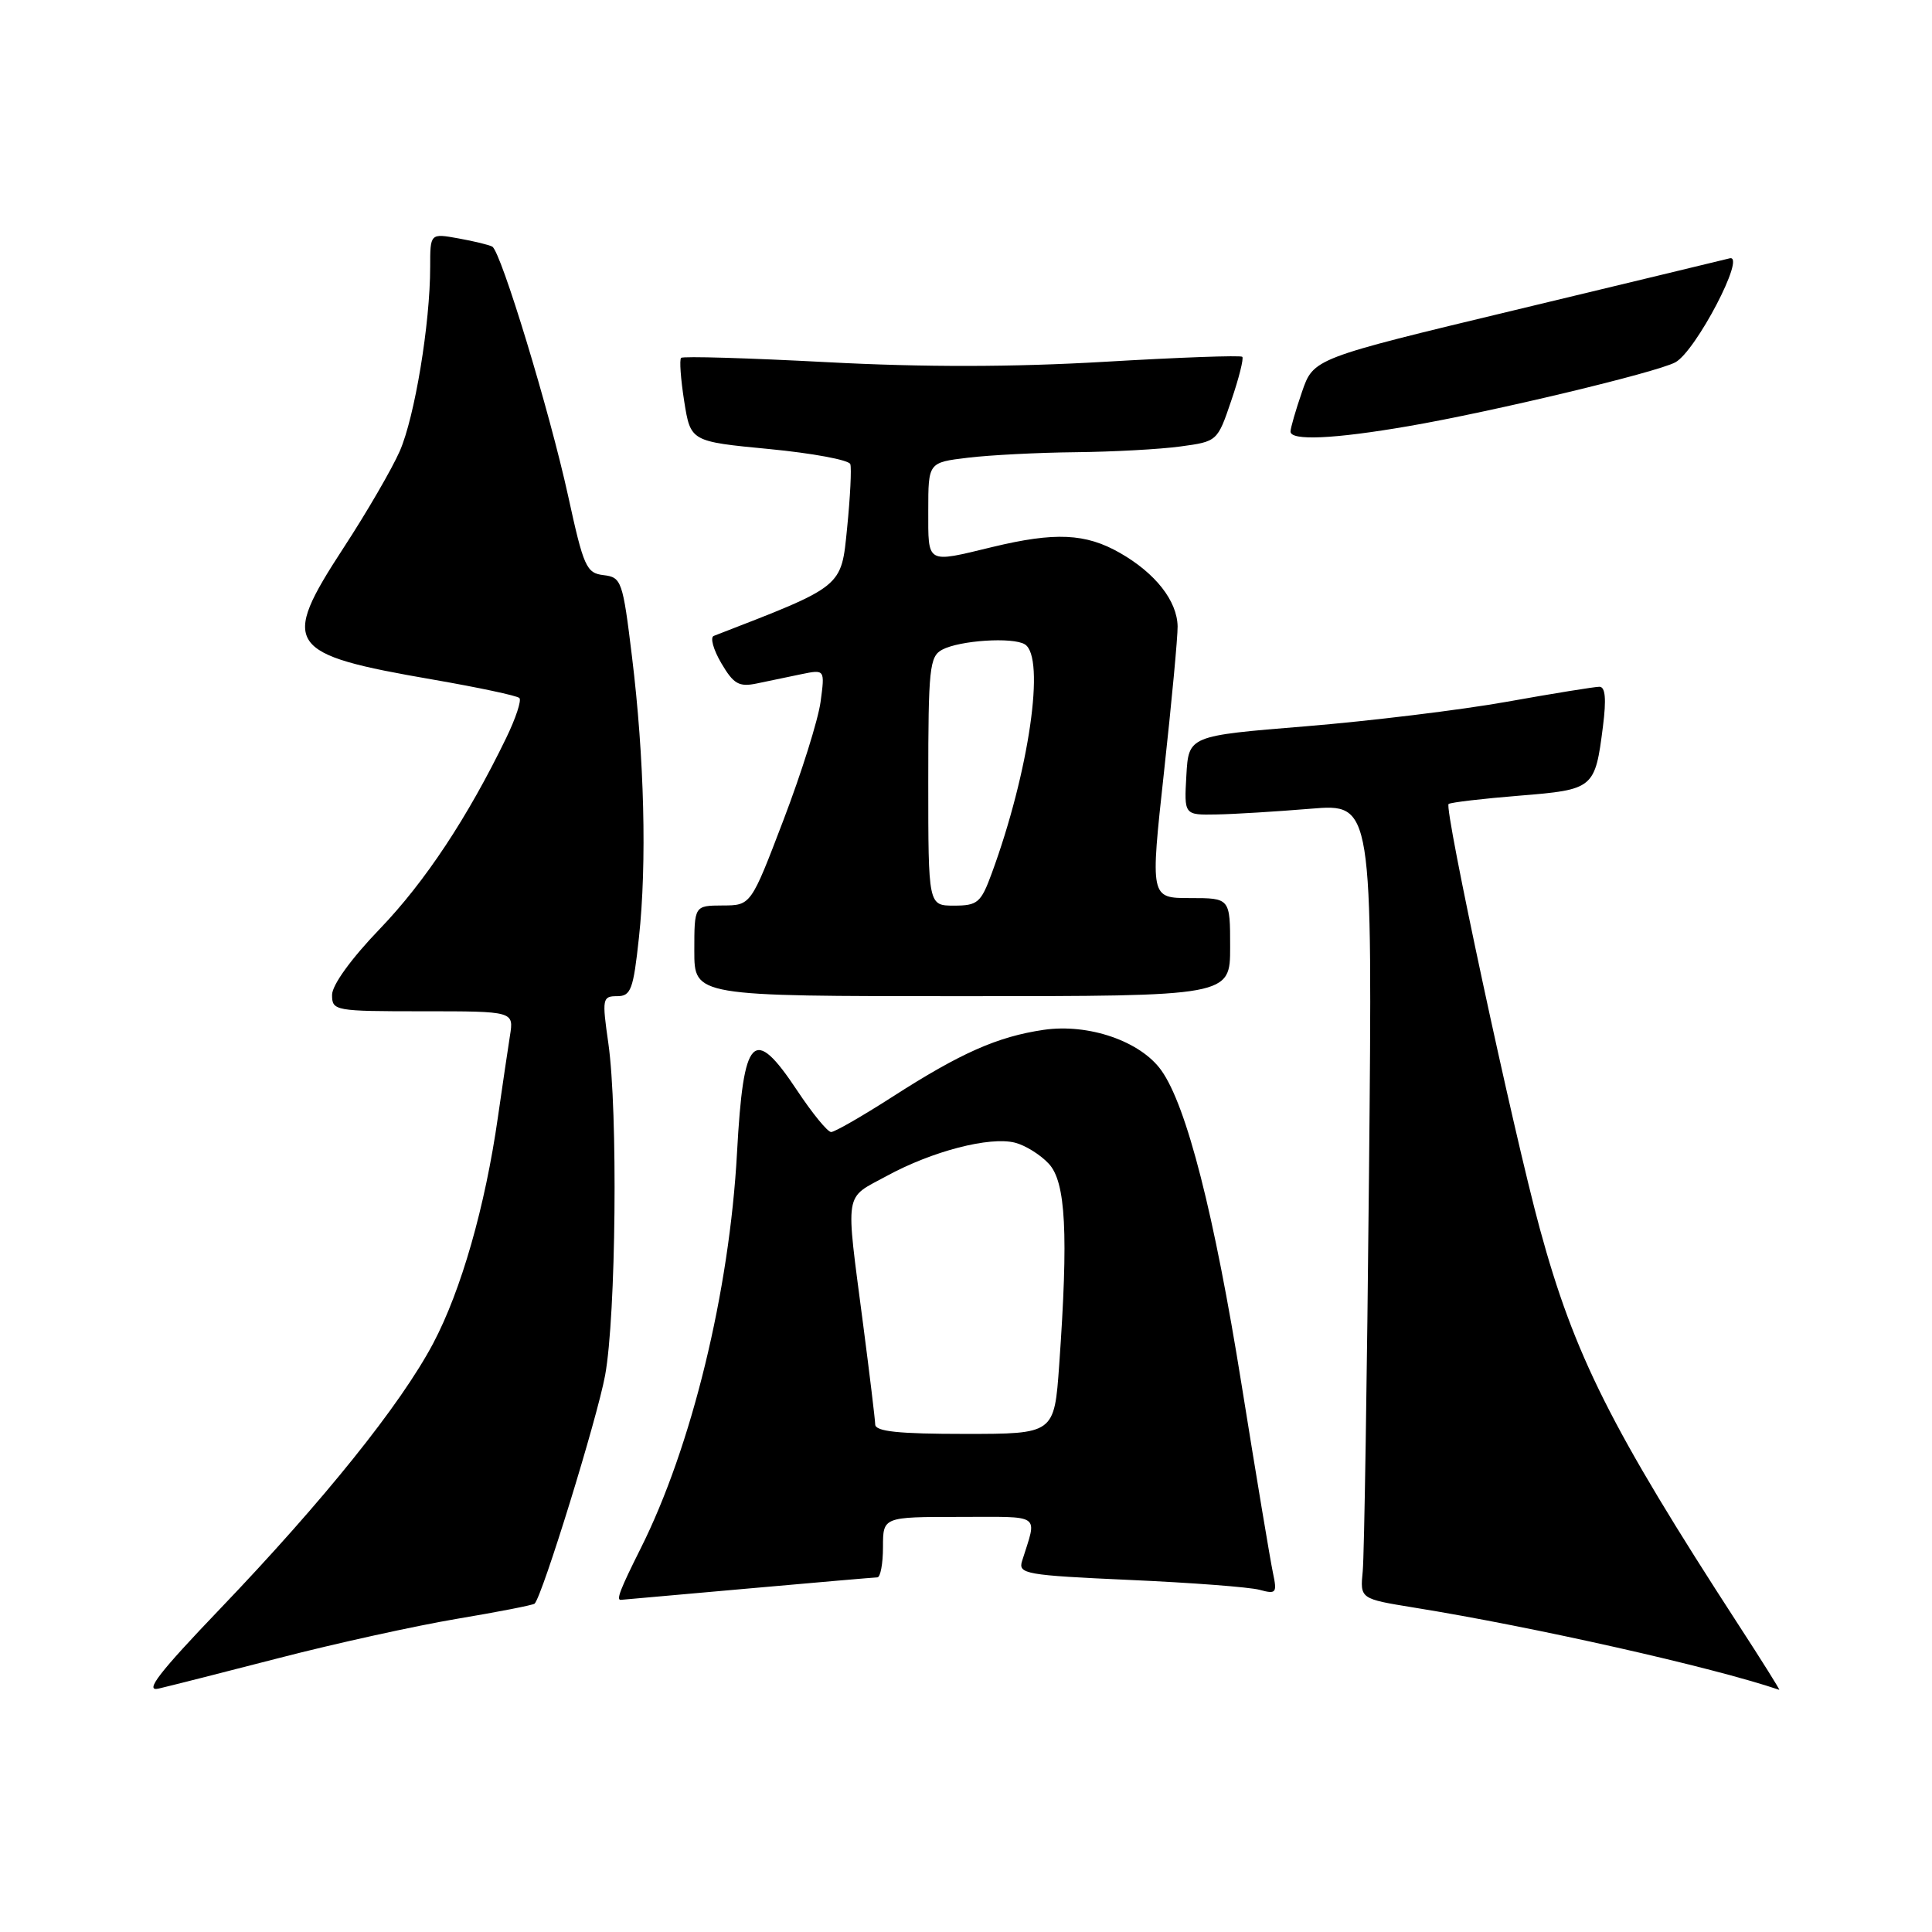 <?xml version="1.0" encoding="UTF-8" standalone="no"?>
<!DOCTYPE svg PUBLIC "-//W3C//DTD SVG 1.1//EN" "http://www.w3.org/Graphics/SVG/1.1/DTD/svg11.dtd" >
<svg xmlns="http://www.w3.org/2000/svg" xmlns:xlink="http://www.w3.org/1999/xlink" version="1.1" viewBox="0 0 256 256">
 <g >
 <path fill="currentColor"
d=" M 37.00 219.69 C 44.42 217.77 55.00 215.44 60.50 214.51 C 66.00 213.59 70.65 212.68 70.84 212.49 C 71.87 211.47 79.13 187.95 80.18 182.24 C 81.63 174.33 81.89 147.24 80.61 138.25 C 79.76 132.32 79.82 132.00 81.77 132.00 C 83.60 132.00 83.92 131.13 84.66 124.25 C 85.73 114.41 85.38 100.42 83.74 87.00 C 82.52 76.97 82.35 76.49 79.98 76.21 C 77.69 75.94 77.33 75.12 75.27 65.67 C 72.82 54.48 66.39 33.34 65.23 32.68 C 64.83 32.45 62.81 31.96 60.75 31.59 C 57.00 30.91 57.00 30.91 57.00 35.38 C 57.00 42.88 54.95 55.26 52.97 59.78 C 51.93 62.14 48.59 67.90 45.53 72.58 C 37.09 85.53 37.87 86.68 57.38 90.05 C 63.37 91.09 68.52 92.18 68.82 92.49 C 69.13 92.79 68.34 95.17 67.08 97.77 C 61.96 108.33 56.32 116.85 50.33 123.08 C 46.52 127.04 44.00 130.53 44.00 131.83 C 44.00 133.94 44.35 134.00 56.05 134.00 C 68.09 134.00 68.09 134.00 67.57 137.25 C 67.29 139.04 66.57 143.88 65.98 148.00 C 64.28 159.92 61.11 170.98 57.40 178.00 C 53.08 186.15 42.92 198.80 29.15 213.19 C 21.06 221.64 19.10 224.18 21.00 223.75 C 22.38 223.43 29.57 221.61 37.00 219.69 Z  M 230.33 215.25 C 213.46 189.25 208.61 179.59 204.04 162.83 C 200.55 150.04 191.29 106.94 191.95 106.53 C 192.30 106.31 196.52 105.82 201.33 105.43 C 211.20 104.63 211.35 104.51 212.40 96.25 C 212.86 92.61 212.72 91.00 211.93 91.00 C 211.31 91.00 205.78 91.89 199.65 92.99 C 193.52 94.08 181.53 95.54 173.00 96.24 C 157.50 97.50 157.50 97.50 157.20 102.75 C 156.90 108.00 156.90 108.00 161.20 107.92 C 163.56 107.88 169.18 107.53 173.68 107.16 C 181.87 106.48 181.87 106.48 181.40 155.49 C 181.14 182.45 180.77 206.15 180.57 208.18 C 180.21 211.85 180.21 211.85 187.35 213.01 C 203.18 215.56 226.91 220.90 235.76 223.91 C 235.90 223.96 233.46 220.06 230.33 215.25 Z  M 99.00 210.50 C 108.08 209.69 115.84 209.02 116.25 209.01 C 116.66 209.01 117.00 207.20 117.00 205.00 C 117.00 201.00 117.00 201.00 127.12 201.00 C 138.23 201.00 137.43 200.44 135.43 206.84 C 134.89 208.55 135.89 208.73 149.68 209.35 C 157.83 209.71 165.58 210.30 166.90 210.66 C 169.11 211.26 169.24 211.09 168.67 208.40 C 168.33 206.81 166.46 195.60 164.52 183.50 C 160.91 160.93 157.24 146.54 153.88 141.83 C 151.12 137.96 144.24 135.59 138.29 136.46 C 132.18 137.36 127.31 139.51 118.24 145.34 C 114.25 147.90 110.60 150.00 110.13 150.00 C 109.66 150.00 107.64 147.53 105.63 144.50 C 99.84 135.78 98.51 137.15 97.66 152.72 C 96.66 171.15 91.64 191.74 84.87 205.22 C 82.20 210.55 81.63 212.02 82.25 211.99 C 82.39 211.98 89.92 211.31 99.00 210.50 Z  M 163.00 125.50 C 163.00 119.00 163.00 119.00 157.70 119.00 C 152.41 119.00 152.41 119.00 154.24 102.25 C 155.25 93.04 156.06 84.38 156.04 83.00 C 155.98 79.62 153.11 75.96 148.41 73.27 C 143.85 70.66 139.80 70.48 131.50 72.48 C 122.66 74.62 123.00 74.81 123.00 67.64 C 123.00 61.28 123.00 61.28 128.25 60.65 C 131.14 60.30 137.55 59.97 142.50 59.92 C 147.45 59.87 153.71 59.53 156.41 59.16 C 161.30 58.50 161.32 58.48 163.15 53.08 C 164.17 50.10 164.82 47.49 164.61 47.28 C 164.40 47.06 156.19 47.36 146.36 47.94 C 134.19 48.65 122.47 48.67 109.59 47.99 C 99.18 47.44 90.48 47.18 90.25 47.42 C 90.01 47.65 90.20 50.24 90.66 53.17 C 91.51 58.50 91.51 58.50 101.92 59.50 C 107.65 60.05 112.49 60.95 112.67 61.50 C 112.85 62.05 112.66 65.85 112.25 69.94 C 111.45 77.90 111.86 77.57 94.58 84.26 C 94.07 84.45 94.52 86.08 95.58 87.88 C 97.20 90.64 97.92 91.05 100.25 90.57 C 101.76 90.26 104.42 89.71 106.15 89.34 C 109.31 88.69 109.31 88.69 108.73 93.00 C 108.41 95.37 106.20 102.41 103.82 108.64 C 99.50 119.97 99.50 119.97 95.75 119.98 C 92.00 120.00 92.00 120.00 92.00 126.00 C 92.00 132.00 92.00 132.00 127.50 132.00 C 163.00 132.00 163.00 132.00 163.00 125.50 Z  M 186.62 56.47 C 197.64 54.58 219.47 49.36 221.99 48.01 C 224.69 46.56 231.44 33.66 229.19 34.23 C 228.26 34.46 215.47 37.55 200.77 41.08 C 174.04 47.50 174.04 47.50 172.52 51.93 C 171.68 54.36 171.00 56.73 171.00 57.18 C 171.00 58.43 176.77 58.17 186.62 56.47 Z  M 115.97 188.75 C 115.95 188.06 115.23 182.10 114.37 175.50 C 112.02 157.43 111.78 158.93 117.50 155.82 C 123.51 152.54 131.13 150.56 134.49 151.41 C 135.84 151.75 137.86 153.00 138.97 154.20 C 141.23 156.62 141.58 163.47 140.35 180.85 C 139.70 190.00 139.70 190.00 127.85 190.00 C 119.05 190.00 115.99 189.68 115.97 188.75 Z  M 123.00 103.54 C 123.00 88.57 123.17 86.98 124.84 86.09 C 127.16 84.85 134.20 84.39 135.80 85.38 C 138.56 87.08 136.36 102.28 131.40 115.75 C 129.98 119.62 129.53 120.00 126.42 120.00 C 123.00 120.00 123.00 120.00 123.00 103.54 Z "/>
</g>
</svg>